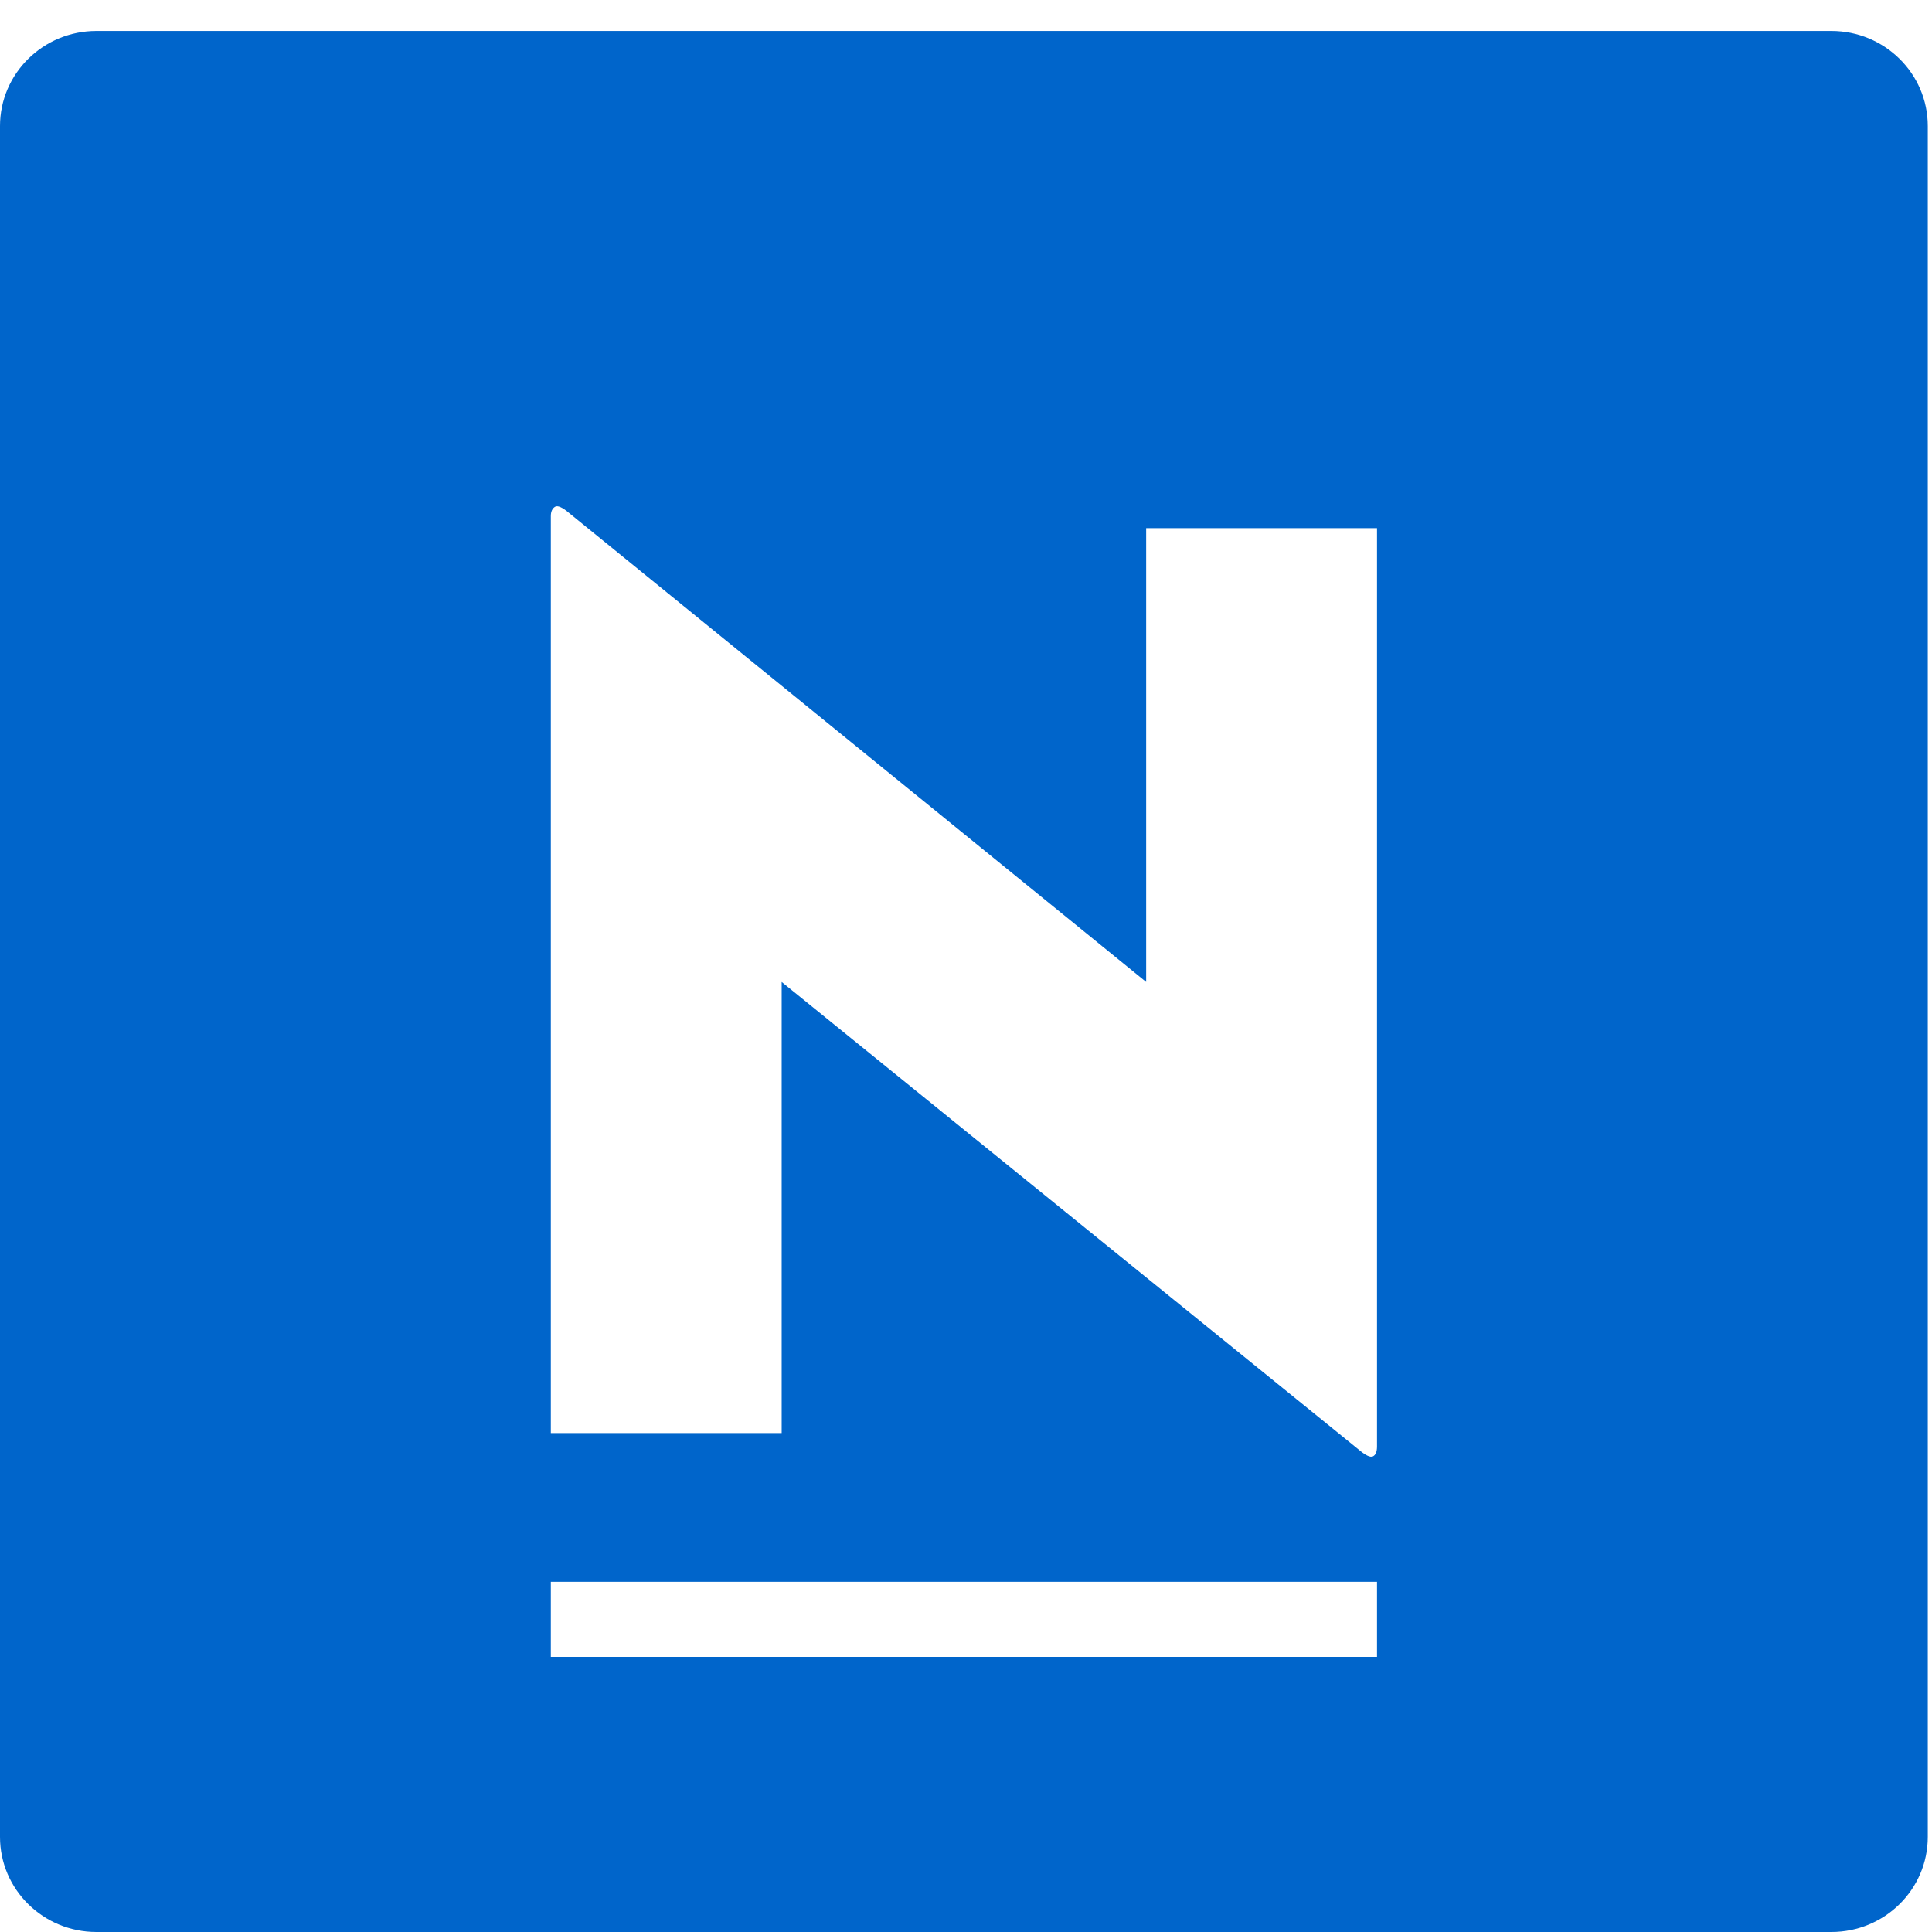 <svg width="39" height="39" viewBox="0 0 39 39" fill="none" xmlns="http://www.w3.org/2000/svg">
<path fill-rule="evenodd" clip-rule="evenodd" d="M0 2.544C0 1.485 0.871 0.625 1.946 0.625H36.969C38.044 0.625 38.915 1.485 38.915 2.544V37.081C38.915 38.141 38.044 39 36.969 39H1.946C0.871 39 0 38.141 0 37.081V2.544ZM15.779 19.822V28.929H11.119V10.419C11.119 10.33 11.146 10.267 11.201 10.231C11.255 10.195 11.355 10.24 11.5 10.365L23.137 19.822V10.661H27.797V29.198C27.797 29.305 27.77 29.372 27.715 29.399C27.66 29.426 27.561 29.377 27.415 29.252L15.779 19.822ZM27.797 31.931H11.119V33.446H27.797V31.931Z" fill="#0065CB"/>
</svg>
